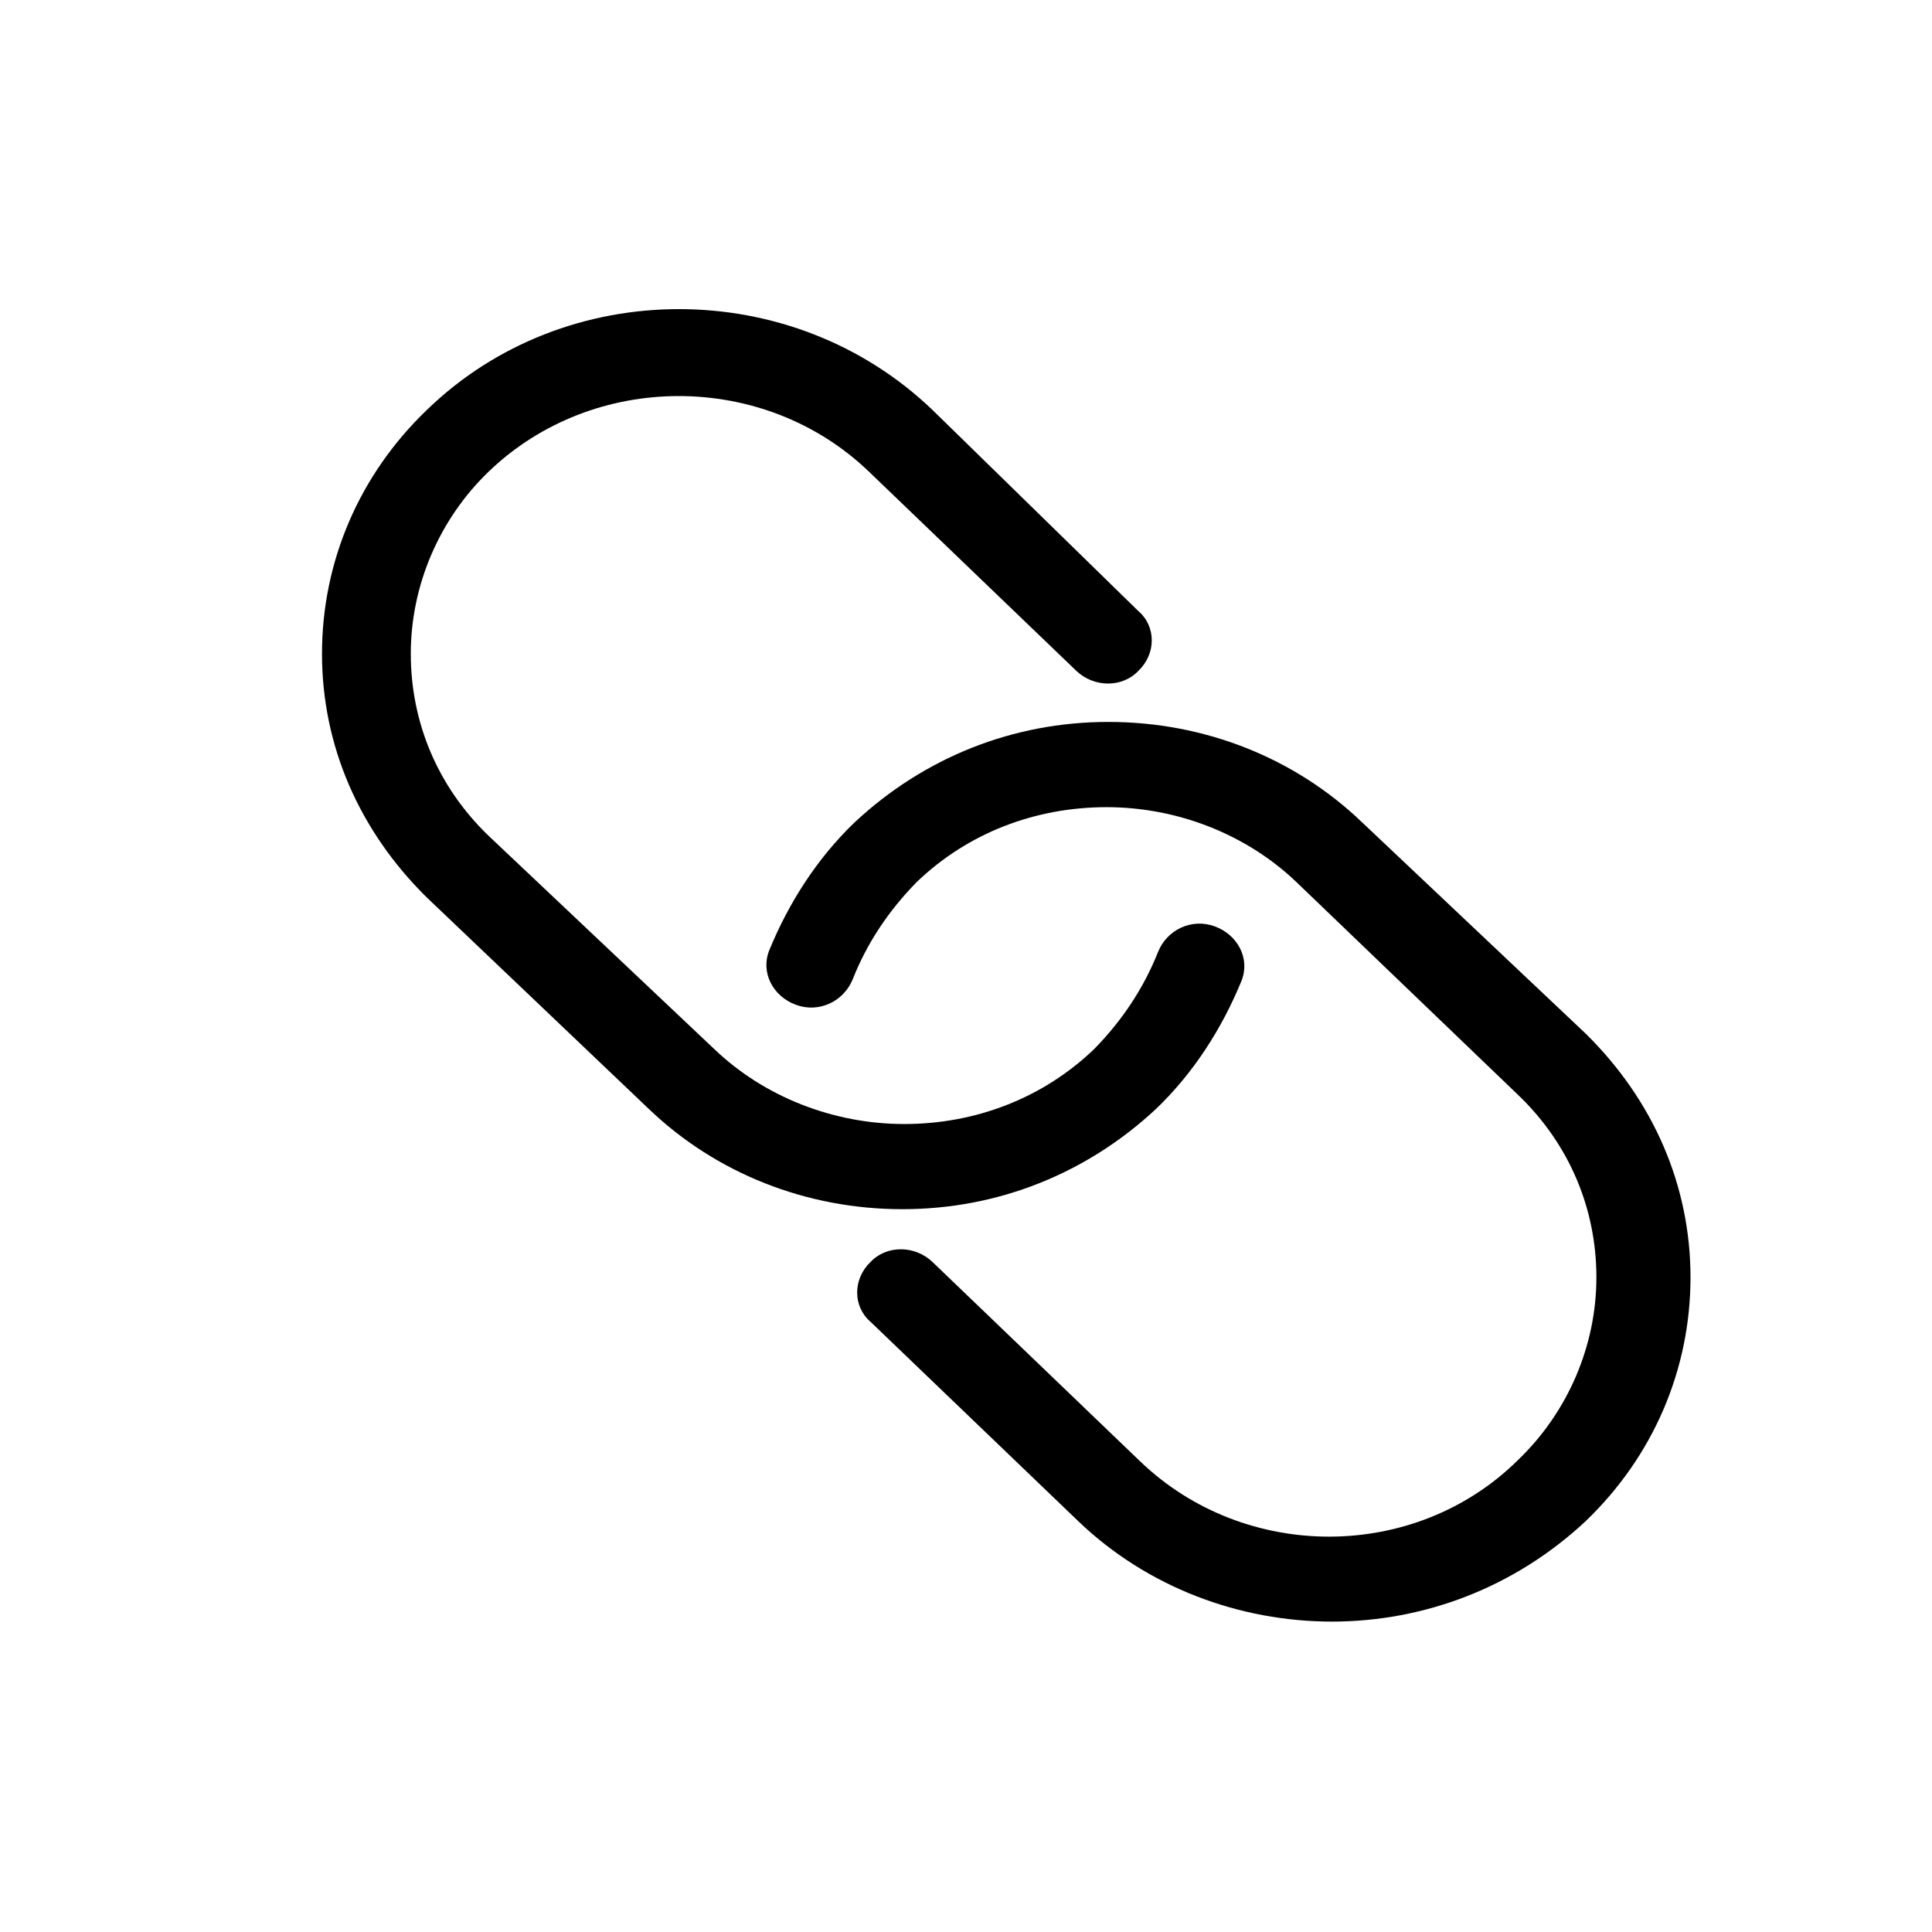 <svg width="24" height="24" viewBox="0 0 24 24" fill="none" xmlns="http://www.w3.org/2000/svg">
<path d="M11.21 15.021C10.019 15.021 8.895 14.577 8.057 13.773L5.301 11.148C4.463 10.322 4 9.264 4 8.121C4 6.977 4.463 5.898 5.301 5.094C7.021 3.422 9.843 3.422 11.585 5.094L14.142 7.592C14.363 7.782 14.363 8.121 14.142 8.333C13.944 8.544 13.591 8.544 13.37 8.333L10.791 5.856C9.49 4.608 7.373 4.608 6.073 5.856C5.456 6.449 5.103 7.274 5.103 8.121C5.103 8.968 5.433 9.772 6.073 10.386L8.873 13.032C9.491 13.624 10.351 13.963 11.233 13.963C12.114 13.963 12.953 13.645 13.592 13.032C13.945 12.672 14.209 12.27 14.386 11.825C14.496 11.55 14.804 11.402 15.091 11.508C15.378 11.614 15.532 11.91 15.422 12.185C15.179 12.778 14.827 13.328 14.363 13.773C13.503 14.576 12.4 15.021 11.21 15.021Z" fill="black"/>
<path d="M11.585 15.678L14.165 18.155C15.466 19.404 17.583 19.403 18.861 18.133C19.478 17.54 19.831 16.715 19.831 15.868C19.831 15.022 19.5 14.217 18.861 13.604L16.105 10.958C15.487 10.366 14.628 10.027 13.746 10.027C12.864 10.027 12.026 10.344 11.387 10.958C11.034 11.318 10.769 11.719 10.593 12.164C10.482 12.44 10.174 12.588 9.887 12.482C9.6 12.376 9.446 12.08 9.556 11.805C9.799 11.212 10.152 10.662 10.615 10.217C11.476 9.413 12.578 8.968 13.768 8.968C14.96 8.968 16.084 9.412 16.922 10.217L19.699 12.841C20.537 13.667 21 14.725 21 15.868C21 17.012 20.538 18.09 19.699 18.895C18.817 19.72 17.692 20.144 16.546 20.144C15.4 20.144 14.252 19.72 13.393 18.895L10.813 16.419C10.593 16.229 10.593 15.889 10.813 15.678C11.011 15.466 11.364 15.466 11.585 15.678Z" fill="black"/>
</svg>
